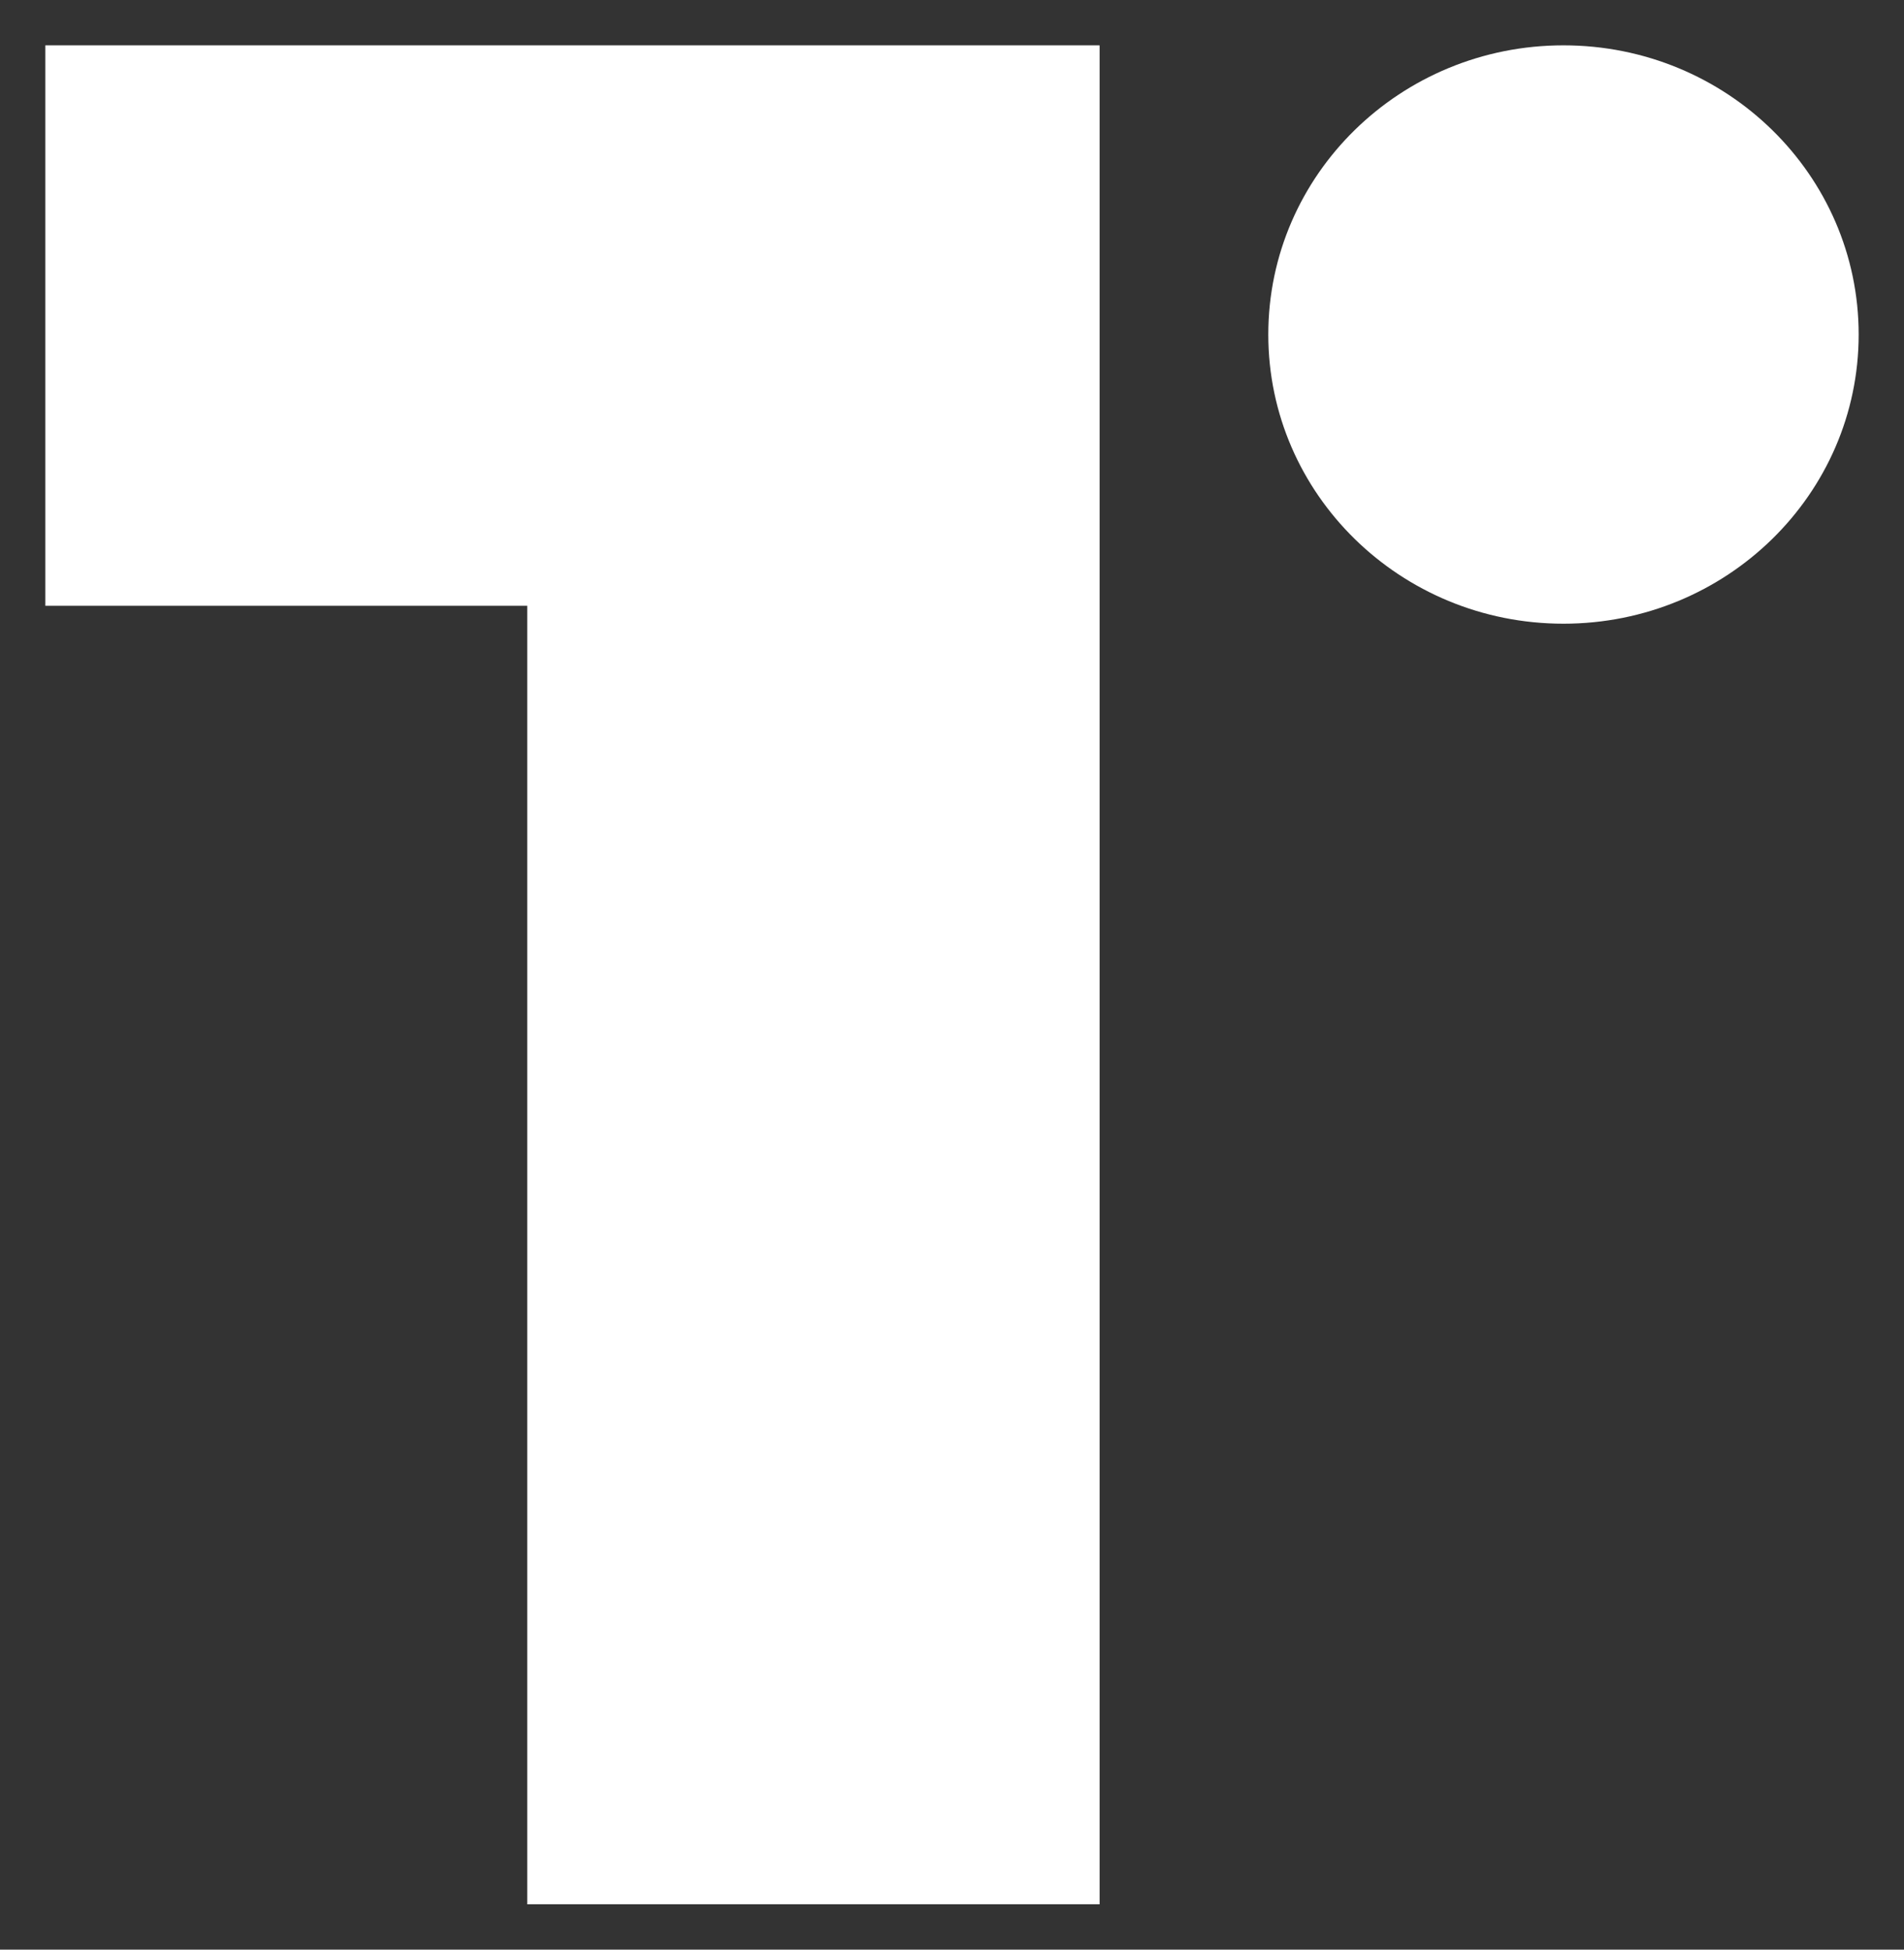 <svg xmlns="http://www.w3.org/2000/svg" xmlns:xlink="http://www.w3.org/1999/xlink" width="42" height="43" version="1.1" viewBox="0 0 42 43"><rect x="0" y="0" width="42" height="43" fill="#333333" stroke="none"/><title>T</title><desc>Created with Sketch.</desc><g id="Icons" fill="none" fill-rule="evenodd" stroke="none" stroke-width="1"><g id="More-Icons" fill="#FFF" class="fill-me" transform="translate(-181, -39)"><g id="T" transform="translate(182, 40)"><polygon id="Stroke-1" points="23.255 .015 23.255 0 0 0 0 12.361 10.631 12.361 10.631 41 23.256 41 23.256 .015"/><path id="Stroke-3" d="M33.488,0 C37.085,0 40,2.855 40,6.378 C40,9.9 37.085,12.756 33.488,12.756 C29.892,12.756 26.977,9.9 26.977,6.378 C26.977,2.855 29.892,0 33.488,0 Z"/></g></g></g></svg>